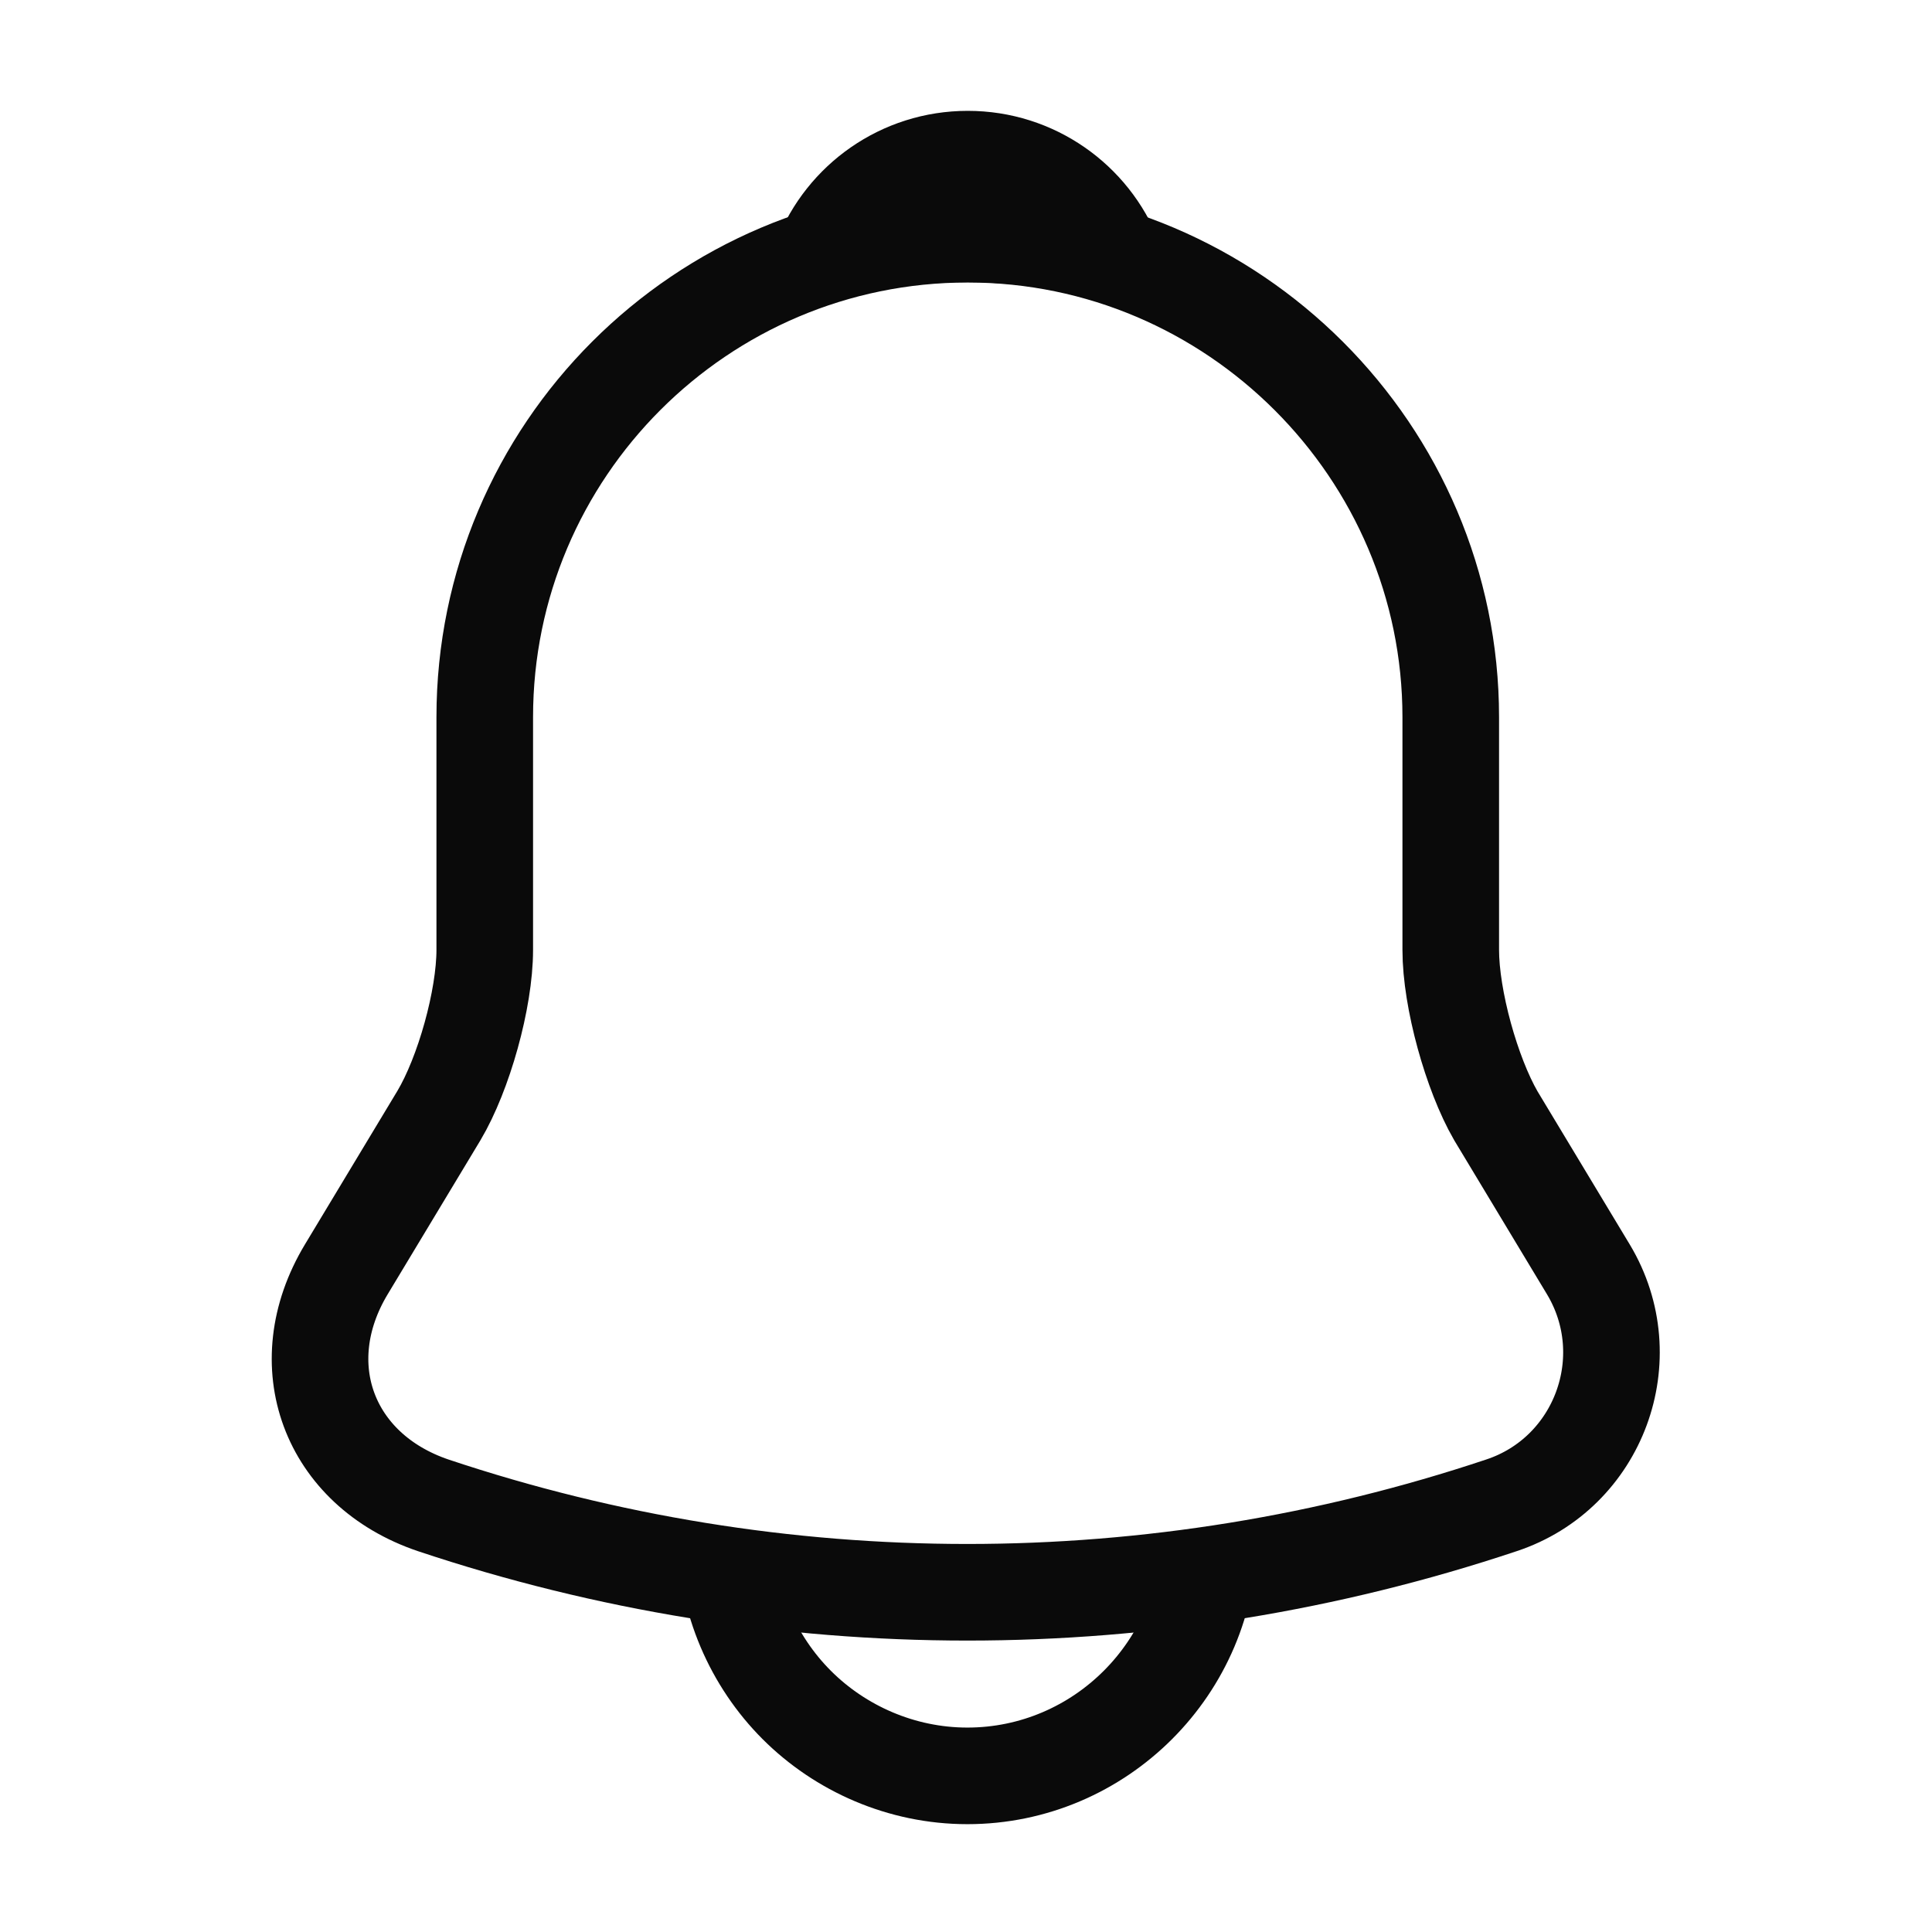 <svg width="32" height="32" viewBox="0 0 32 32" fill="none" xmlns="http://www.w3.org/2000/svg">
<path d="M16.029 3.879C11.615 3.879 8.029 7.466 8.029 11.879V15.733C8.029 16.546 7.682 17.786 7.269 18.479L5.735 21.026C4.789 22.599 5.442 24.346 7.175 24.933C12.922 26.853 19.122 26.853 24.869 24.933C26.482 24.399 27.189 22.493 26.309 21.026L24.775 18.479C24.375 17.786 24.029 16.546 24.029 15.733V11.879C24.029 7.479 20.429 3.879 16.029 3.879Z" stroke="#0A0A0A" stroke-width="1.6" stroke-miterlimit="10" stroke-linecap="round"/>
<path d="M18.496 4.266C18.082 4.146 17.656 4.053 17.216 4C15.936 3.84 14.709 3.933 13.562 4.266C13.949 3.28 14.909 2.586 16.029 2.586C17.149 2.586 18.109 3.28 18.496 4.266Z" stroke="#0A0A0A" stroke-width="1.5" stroke-miterlimit="10" stroke-linecap="round" stroke-linejoin="round"/>
<path d="M20.023 25.414C20.023 27.614 18.223 29.414 16.023 29.414C14.93 29.414 13.917 28.96 13.197 28.24C12.477 27.52 12.023 26.507 12.023 25.414" stroke="#0A0A0A" stroke-width="1.6" stroke-miterlimit="10"/>
</svg>
